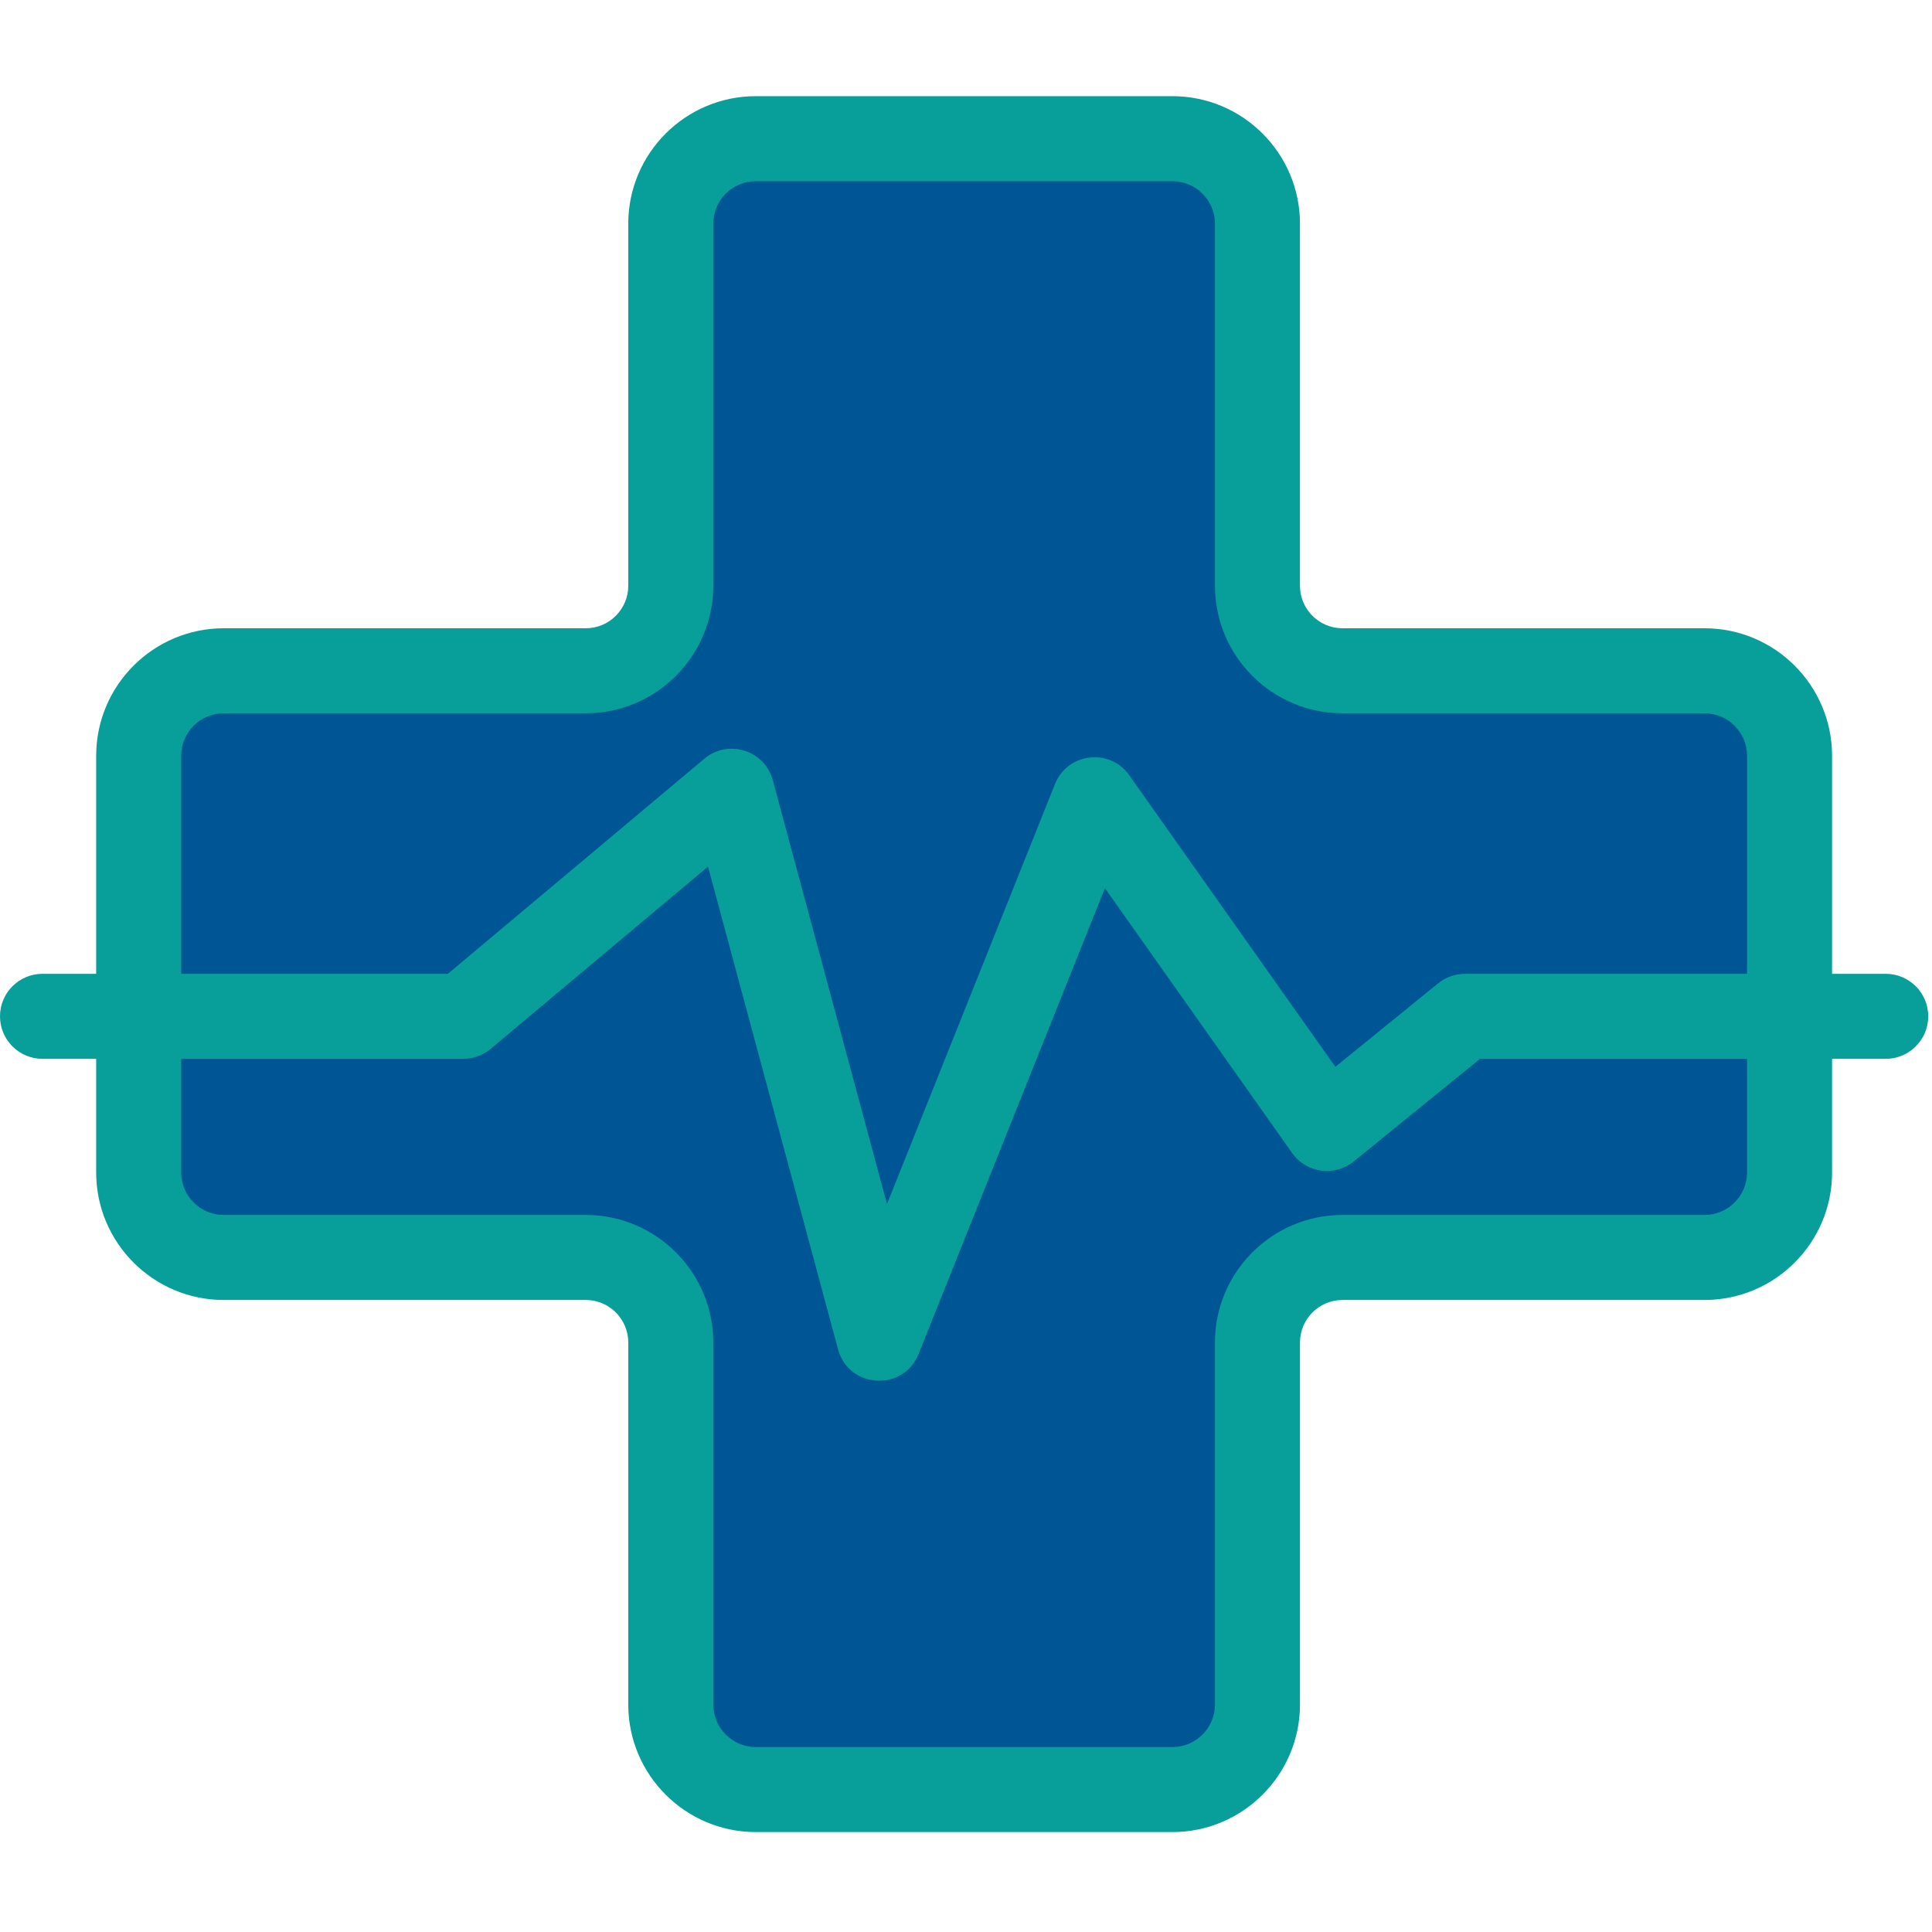 <?xml version="1.0" encoding="UTF-8" standalone="no"?>
<!DOCTYPE svg PUBLIC "-//W3C//DTD SVG 1.1//EN" "http://www.w3.org/Graphics/SVG/1.1/DTD/svg11.dtd">
<svg width="100%" height="100%" viewBox="0 0 513 513" version="1.1" xmlns="http://www.w3.org/2000/svg" xmlns:xlink="http://www.w3.org/1999/xlink" xml:space="preserve" xmlns:serif="http://www.serif.com/" style="fill-rule:evenodd;clip-rule:evenodd;stroke-linejoin:round;stroke-miterlimit:2;">
    <path d="M452.603,178.111L356.467,178.111C343.999,178.111 333.892,168.003 333.892,155.536L333.892,59.399C333.892,46.931 323.784,36.824 311.317,36.824L200.685,36.824C188.217,36.824 178.11,46.932 178.11,59.399L178.11,155.535C178.11,168.003 168.002,178.11 155.535,178.11L59.399,178.11C46.931,178.11 36.824,188.218 36.824,200.685L36.824,311.316C36.824,323.784 46.932,333.891 59.399,333.891L155.535,333.891C168.003,333.891 178.11,343.999 178.11,356.466L178.11,452.602C178.11,465.07 188.218,475.177 200.685,475.177L311.316,475.177C323.784,475.177 333.891,465.069 333.891,452.602L333.891,356.466C333.891,343.998 343.999,333.891 356.466,333.891L452.602,333.891C465.07,333.891 475.177,323.783 475.177,311.316L475.177,200.686C475.178,188.218 465.07,178.111 452.603,178.111Z" style="fill:rgb(0,85,149);fill-rule:nonzero;"/>
    <path d="M500.712,258.574L486.464,258.574L486.464,200.686C486.464,182.013 471.272,166.823 452.601,166.823L356.465,166.823C350.24,166.823 345.177,161.76 345.177,155.535L345.177,59.399C345.177,40.726 329.985,25.536 311.314,25.536L200.684,25.536C182.013,25.536 166.821,40.726 166.821,59.399L166.821,155.535C166.821,161.76 161.758,166.823 155.533,166.823L59.399,166.823C40.728,166.823 25.536,182.013 25.536,200.686L25.536,258.574L11.288,258.574C5.054,258.574 0,263.627 0,269.861C0,276.095 5.054,281.149 11.288,281.149L25.536,281.149L25.536,311.316C25.536,329.989 40.728,345.179 59.399,345.179L155.535,345.179C161.76,345.179 166.823,350.242 166.823,356.467L166.823,452.603C166.823,471.276 182.015,486.466 200.686,486.466L311.317,486.466C329.988,486.466 345.18,471.276 345.18,452.603L345.18,356.467C345.18,350.242 350.243,345.179 356.468,345.179L452.604,345.179C471.275,345.179 486.467,329.989 486.467,311.316L486.467,281.149L500.715,281.149C506.949,281.149 512.003,276.095 512.003,269.861C512,263.627 506.948,258.574 500.712,258.574ZM48.111,200.686C48.111,194.461 53.174,189.398 59.399,189.398L155.535,189.398C174.206,189.398 189.398,174.208 189.398,155.535L189.398,59.399C189.398,53.174 194.461,48.111 200.686,48.111L311.317,48.111C317.542,48.111 322.605,53.174 322.605,59.399L322.605,155.535C322.605,174.208 337.797,189.398 356.468,189.398L452.604,189.398C458.829,189.398 463.892,194.461 463.892,200.686L463.892,258.574L388.983,258.574C386.39,258.574 383.876,259.466 381.866,261.101L354.574,283.274L299.835,205.839C294.667,198.525 283.451,199.884 280.137,208.163L235.519,319.709L205.197,207.162C203.046,199.188 193.34,196.168 187.045,201.449L118.916,258.575L48.111,258.575L48.111,200.686ZM463.891,311.317C463.891,317.542 458.828,322.605 452.603,322.605L356.467,322.605C337.796,322.605 322.604,337.795 322.604,356.468L322.604,452.604C322.604,458.829 317.541,463.892 311.316,463.892L200.685,463.892C194.46,463.892 189.397,458.829 189.397,452.604L189.397,356.468C189.397,337.795 174.205,322.605 155.534,322.605L59.399,322.605C53.174,322.605 48.111,317.542 48.111,311.317L48.111,281.15L123.02,281.15C125.673,281.15 128.241,280.215 130.273,278.512L187.997,230.111L222.525,358.271C225.342,368.725 239.876,369.601 243.905,359.526L293.384,235.828L343.104,306.164C346.874,311.499 354.377,312.523 359.439,308.409L392.989,281.152L463.889,281.152L463.889,311.317L463.891,311.317Z" style="fill:rgb(8,158,154);fill-rule:nonzero;"/>
</svg>

